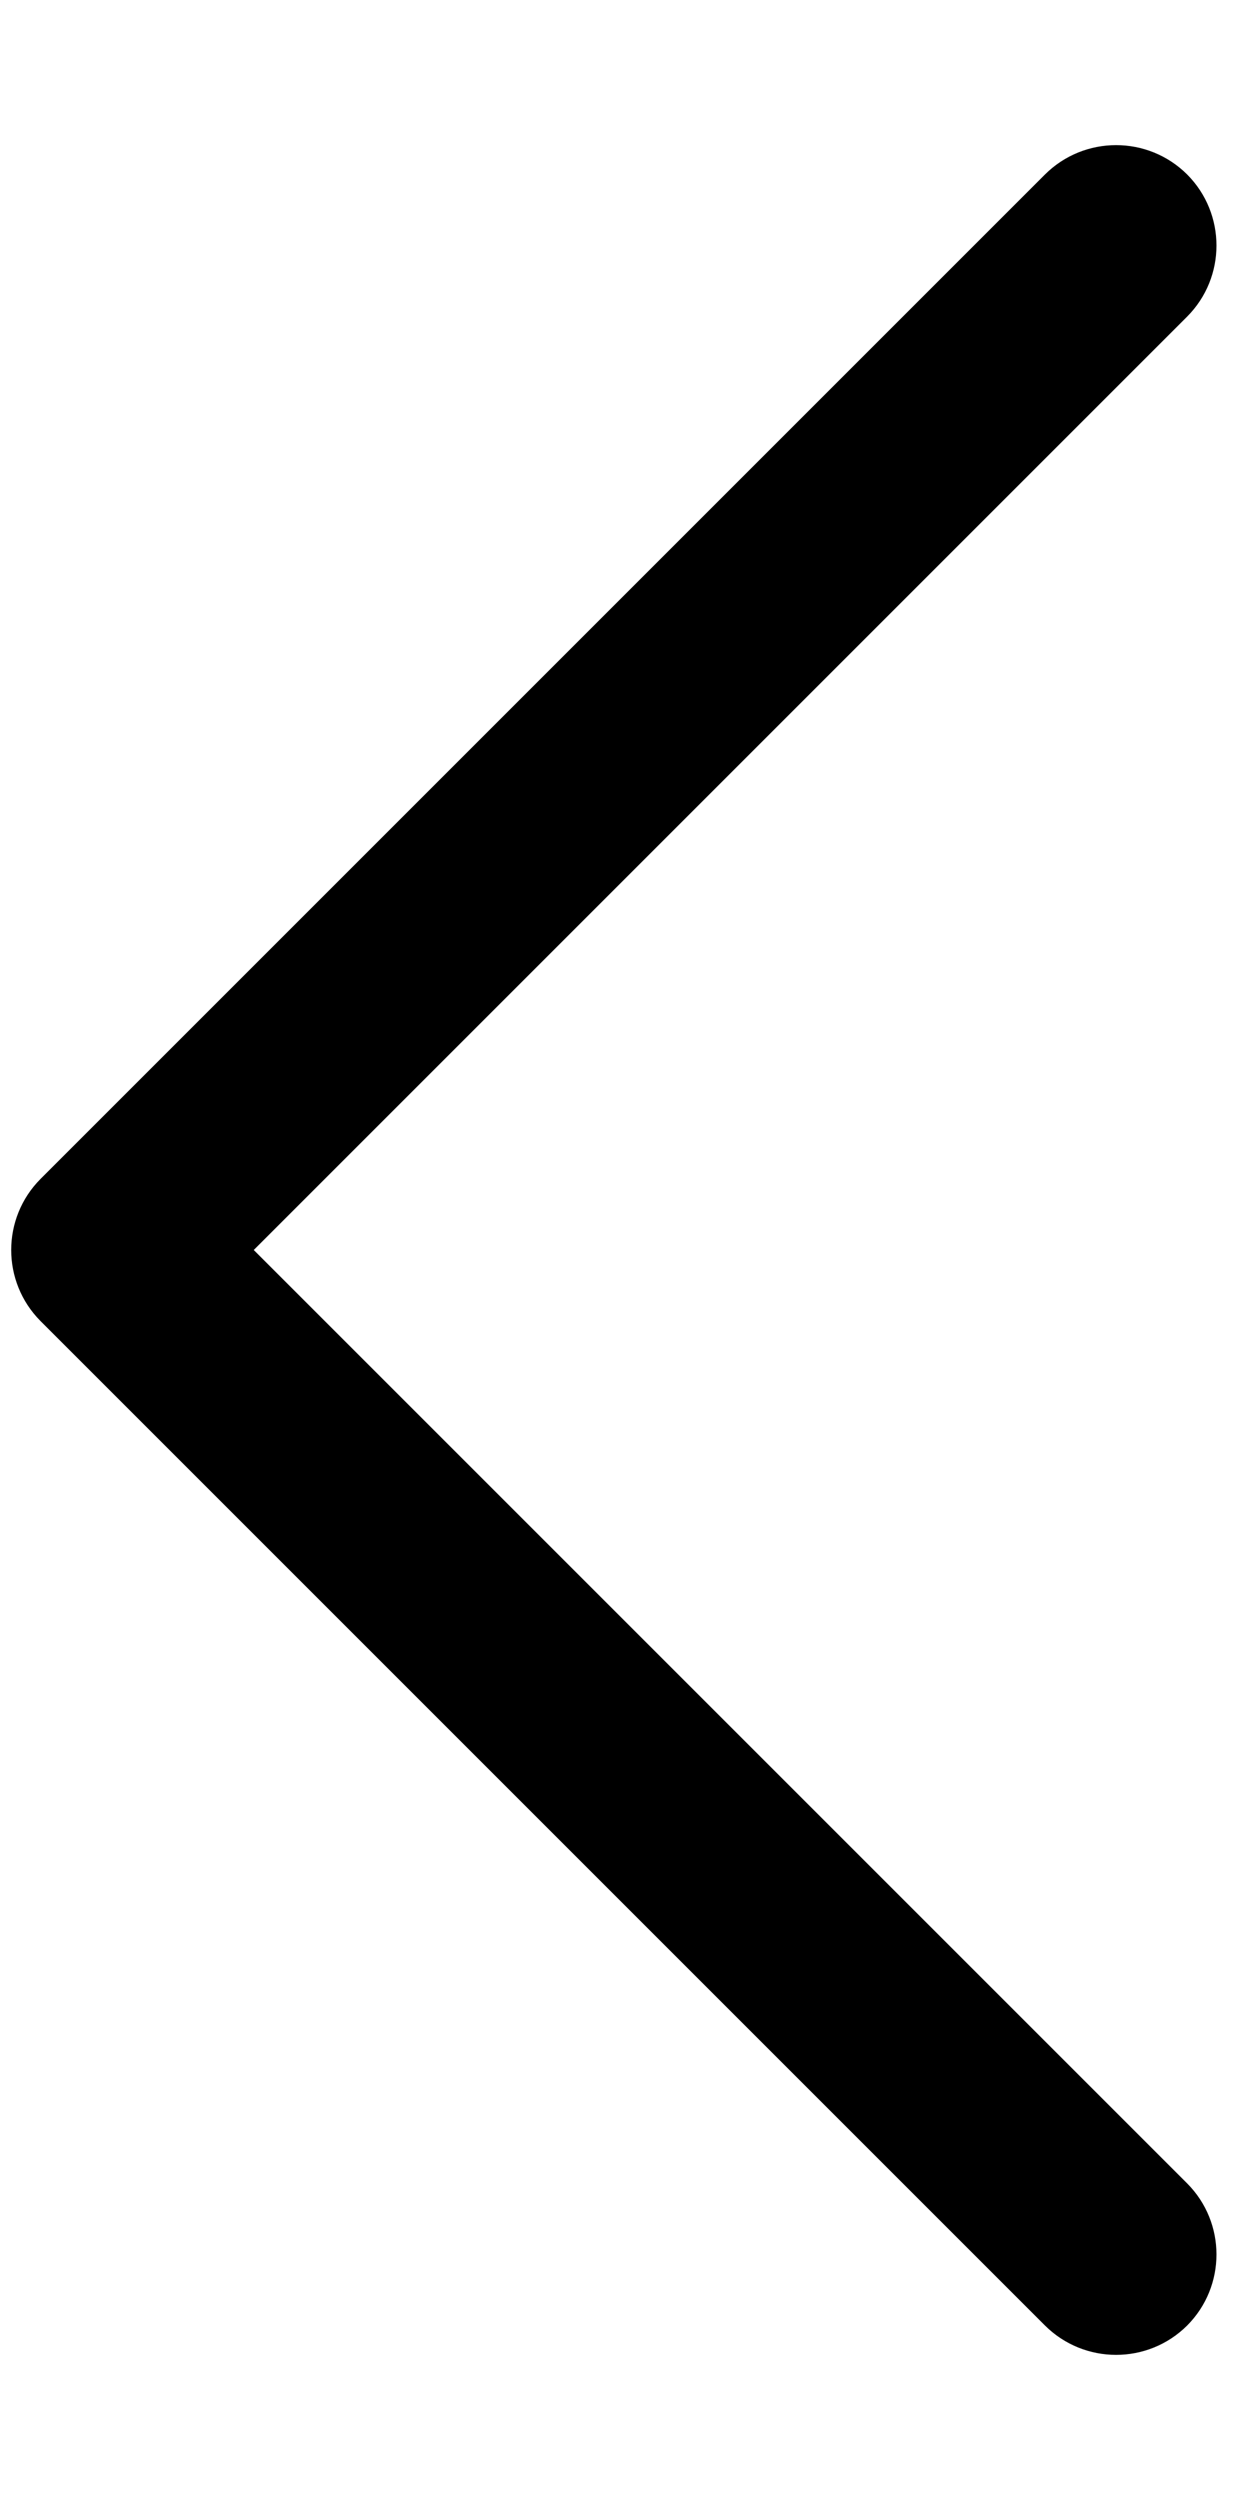<svg width="7" height="14" viewBox="0 0 7 14" fill="none" xmlns="http://www.w3.org/2000/svg">
<path fill-rule="evenodd" clip-rule="evenodd" d="M6.648 0.977C6.867 1.197 6.867 1.553 6.648 1.773L1.421 7L6.648 12.227C6.867 12.447 6.867 12.803 6.648 13.023C6.428 13.242 6.072 13.242 5.852 13.023L0.227 7.398C0.008 7.178 0.008 6.822 0.227 6.602L5.852 0.977C6.072 0.758 6.428 0.758 6.648 0.977Z" fill="black"/>
</svg>
